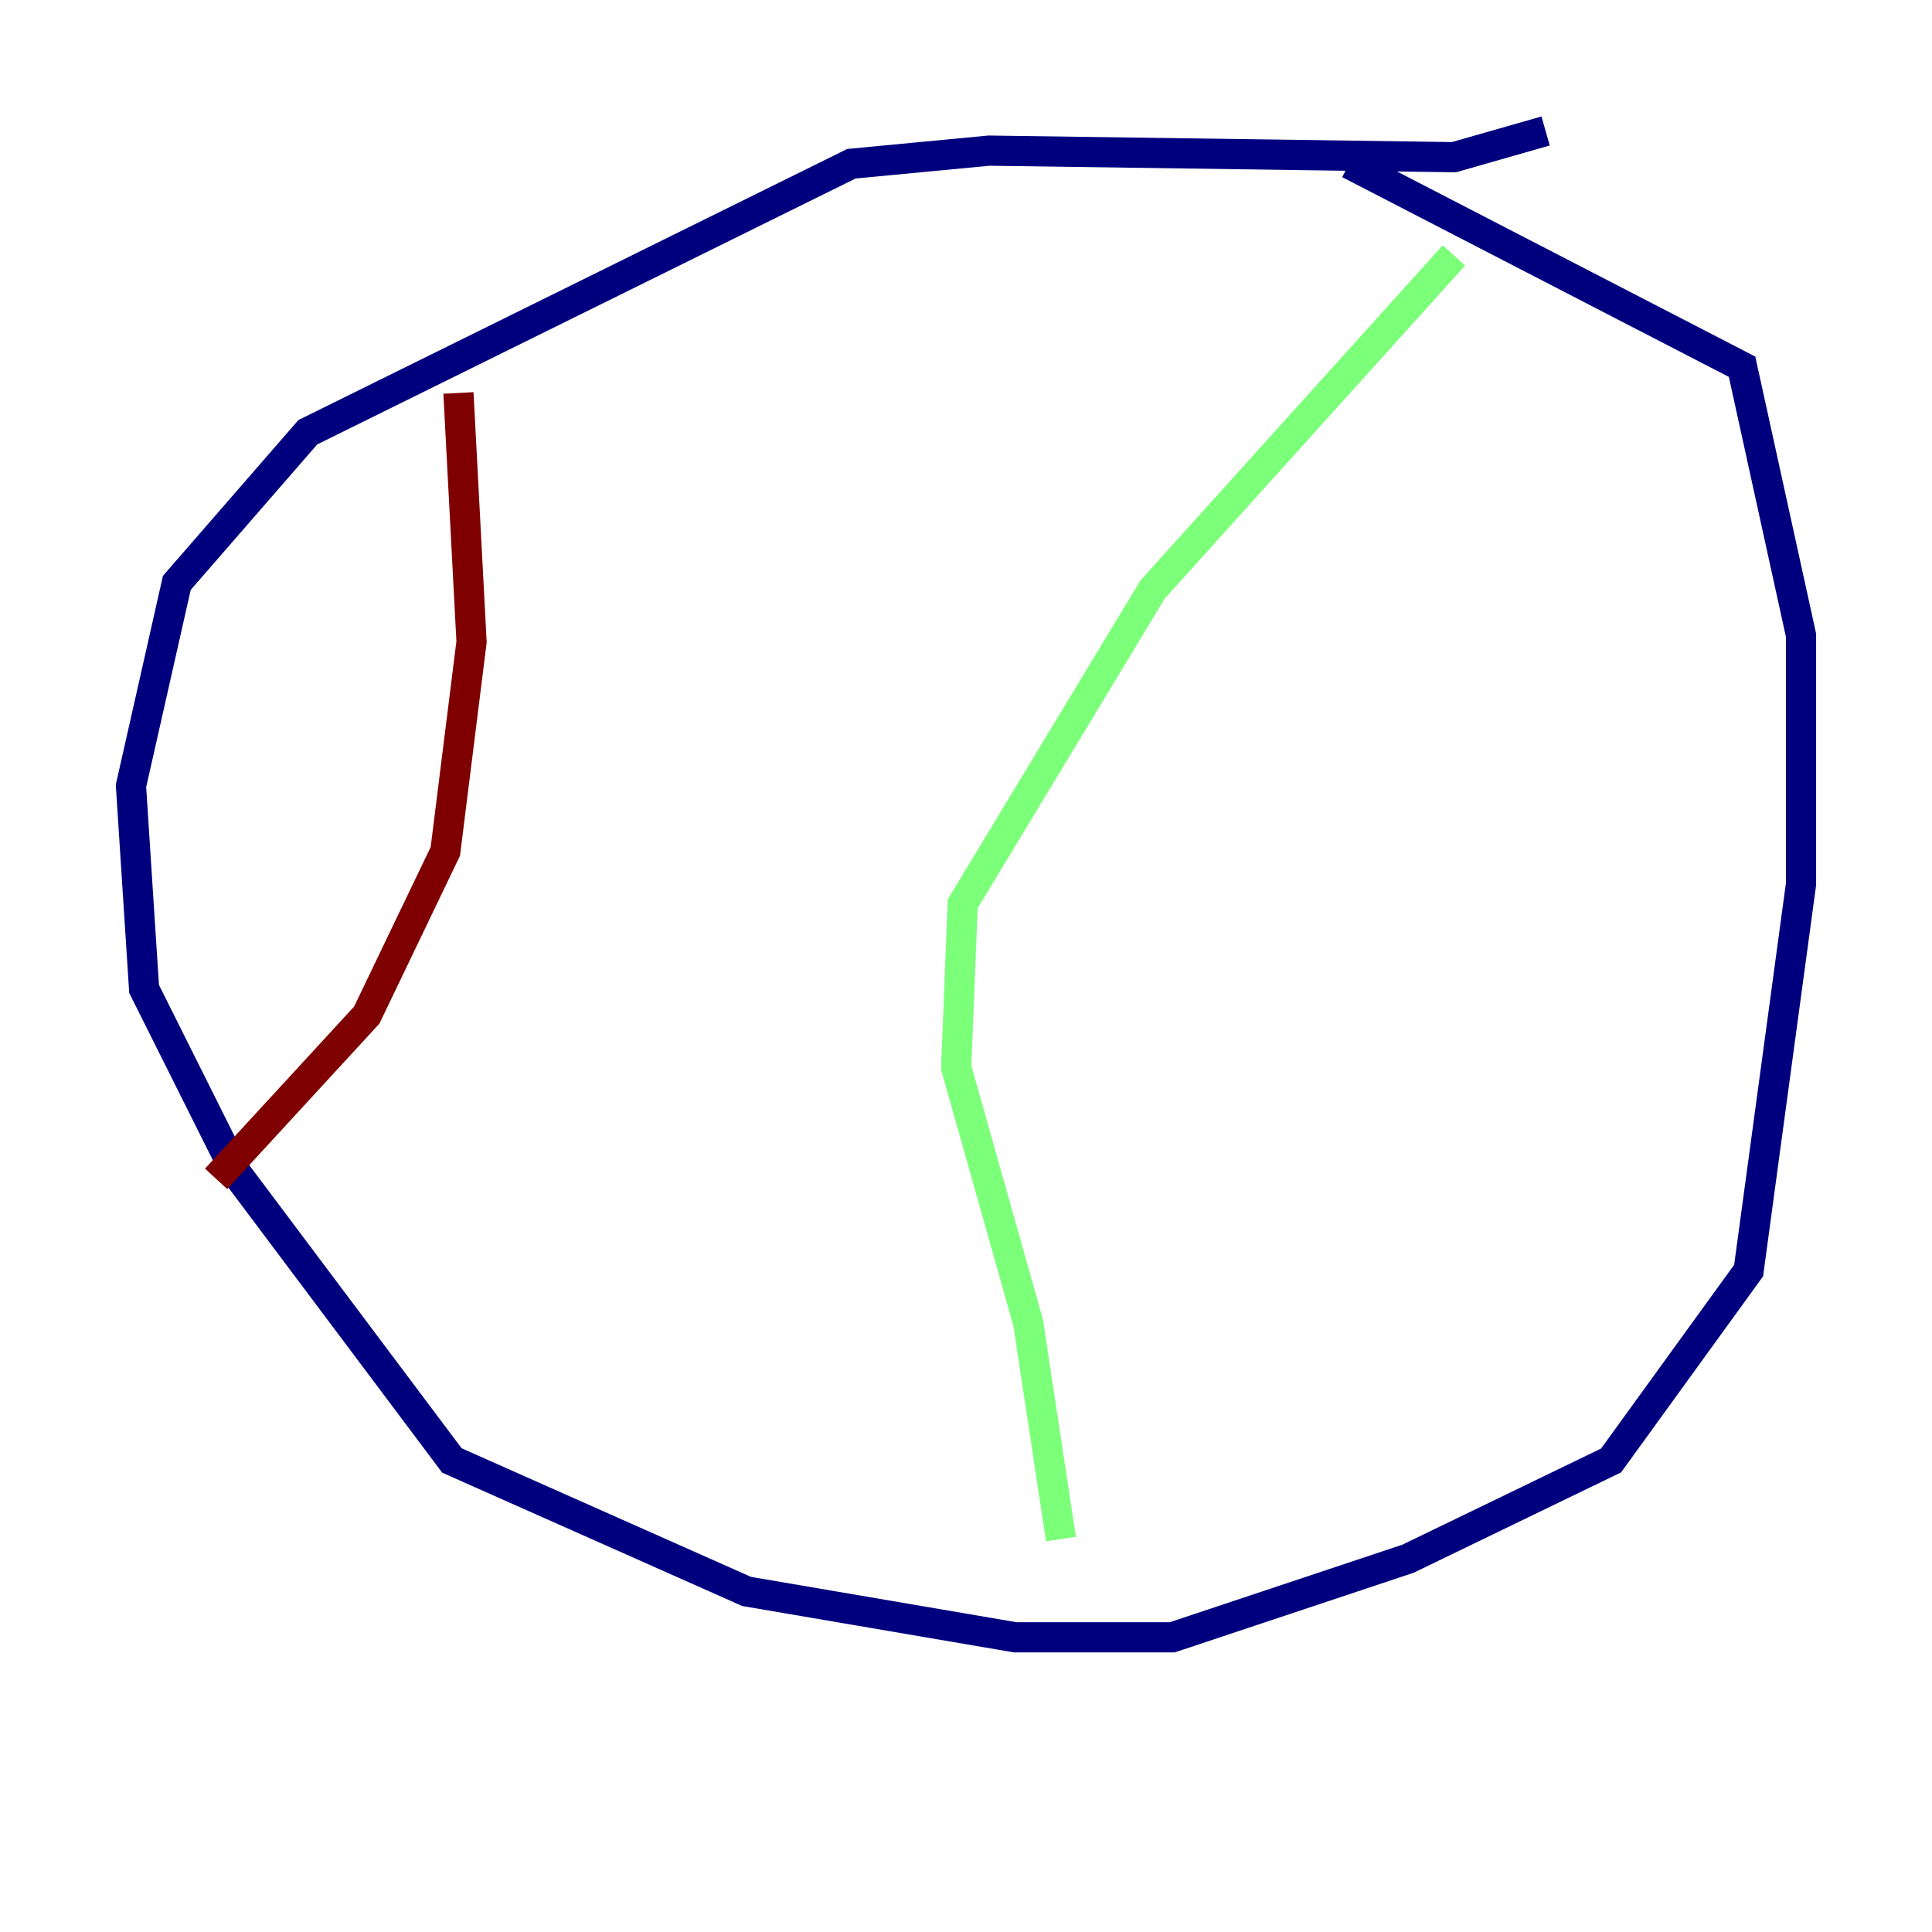 <?xml version="1.0" encoding="utf-8" ?>
<svg baseProfile="tiny" height="128" version="1.2" viewBox="0,0,128,128" width="128" xmlns="http://www.w3.org/2000/svg" xmlns:ev="http://www.w3.org/2001/xml-events" xmlns:xlink="http://www.w3.org/1999/xlink"><defs /><polyline fill="none" points="102.4,8.678 96.325,10.414 65.519,9.98 56.407,10.848 20.393,28.637 11.715,38.617 8.678,52.068 9.546,65.519 15.62,77.668 29.939,96.759 49.464,105.437 67.254,108.475 77.668,108.475 93.288,103.268 106.739,96.759 115.851,84.176 119.322,58.576 119.322,42.088 115.417,24.298 89.383,10.848" stroke="#00007f" stroke-width="2" /><polyline fill="none" points="96.325,16.922 76.366,39.051 63.783,59.878 63.349,70.725 68.122,87.647 70.291,101.966" stroke="#7cff79" stroke-width="2" /><polyline fill="none" points="30.373,26.034 31.241,42.522 29.505,56.407 24.298,67.254 14.319,78.102" stroke="#7f0000" stroke-width="2" /></svg>
